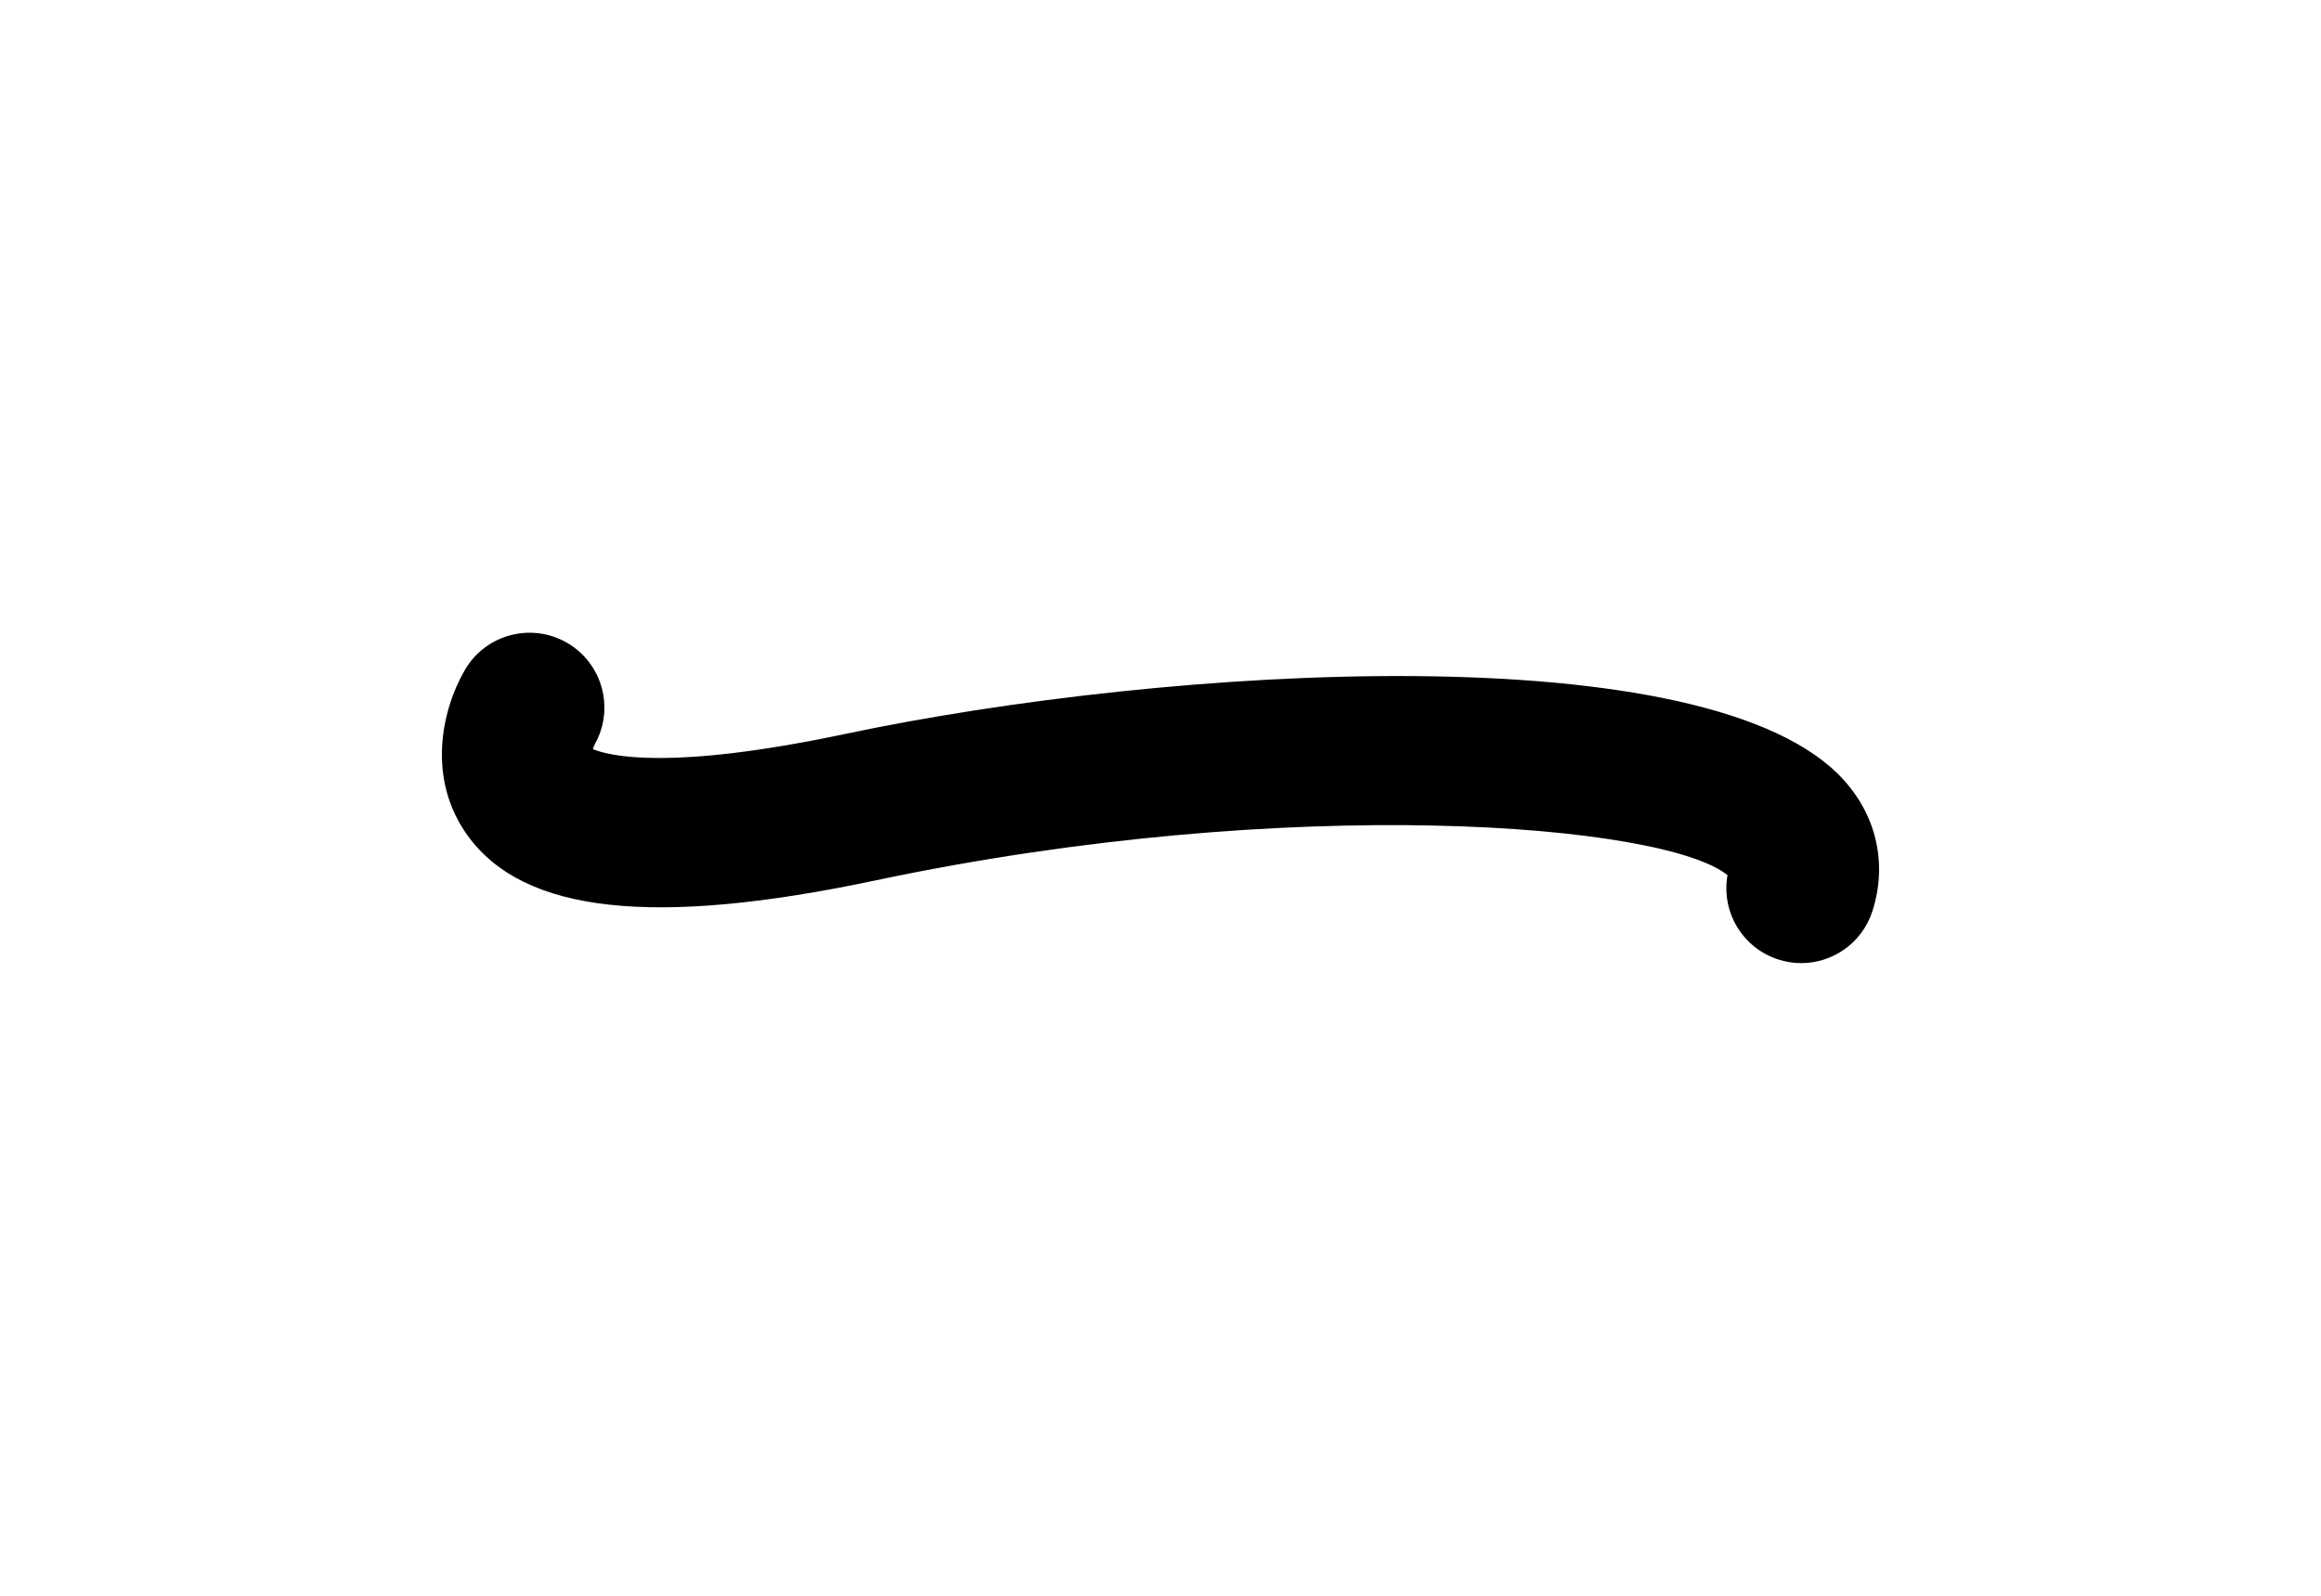 <?xml version="1.0" encoding="utf-8"?>
<!-- Generator: Adobe Illustrator 16.0.4, SVG Export Plug-In . SVG Version: 6.00 Build 0)  -->
<!DOCTYPE svg PUBLIC "-//W3C//DTD SVG 1.1//EN" "http://www.w3.org/Graphics/SVG/1.1/DTD/svg11.dtd">
<svg version="1.1" id="Layer_1" xmlns="http://www.w3.org/2000/svg" xmlns:xlink="http://www.w3.org/1999/xlink" x="0px" y="0px"
	 width="226.77px" height="155.91px" viewBox="0 0 226.77 155.91" enable-background="new 0 0 226.77 155.91" xml:space="preserve">
<g>
	<path d="M85.53,86.016c40.685-8.592,77.066-5.53,83.255-0.515c-0.636,3.553,1.439,7.111,4.97,8.242
		c0.741,0.236,1.491,0.351,2.229,0.351c3.094,0,5.965-1.979,6.959-5.082c1.457-4.556,0.437-9.228-2.807-12.813
		c-12.994-14.383-65.938-11.175-97.628-4.48c-17.028,3.596-22.953,2.146-24.583,1.469c0.056-0.178,0.126-0.36,0.2-0.502
		c1.939-3.474,0.741-7.874-2.714-9.881c-3.491-2.024-7.961-0.84-9.99,2.65c-2.349,4.046-3.686,10.712,0.275,16.188
		C51.176,89.209,63.829,90.603,85.53,86.016z"/>
</g>
</svg>
